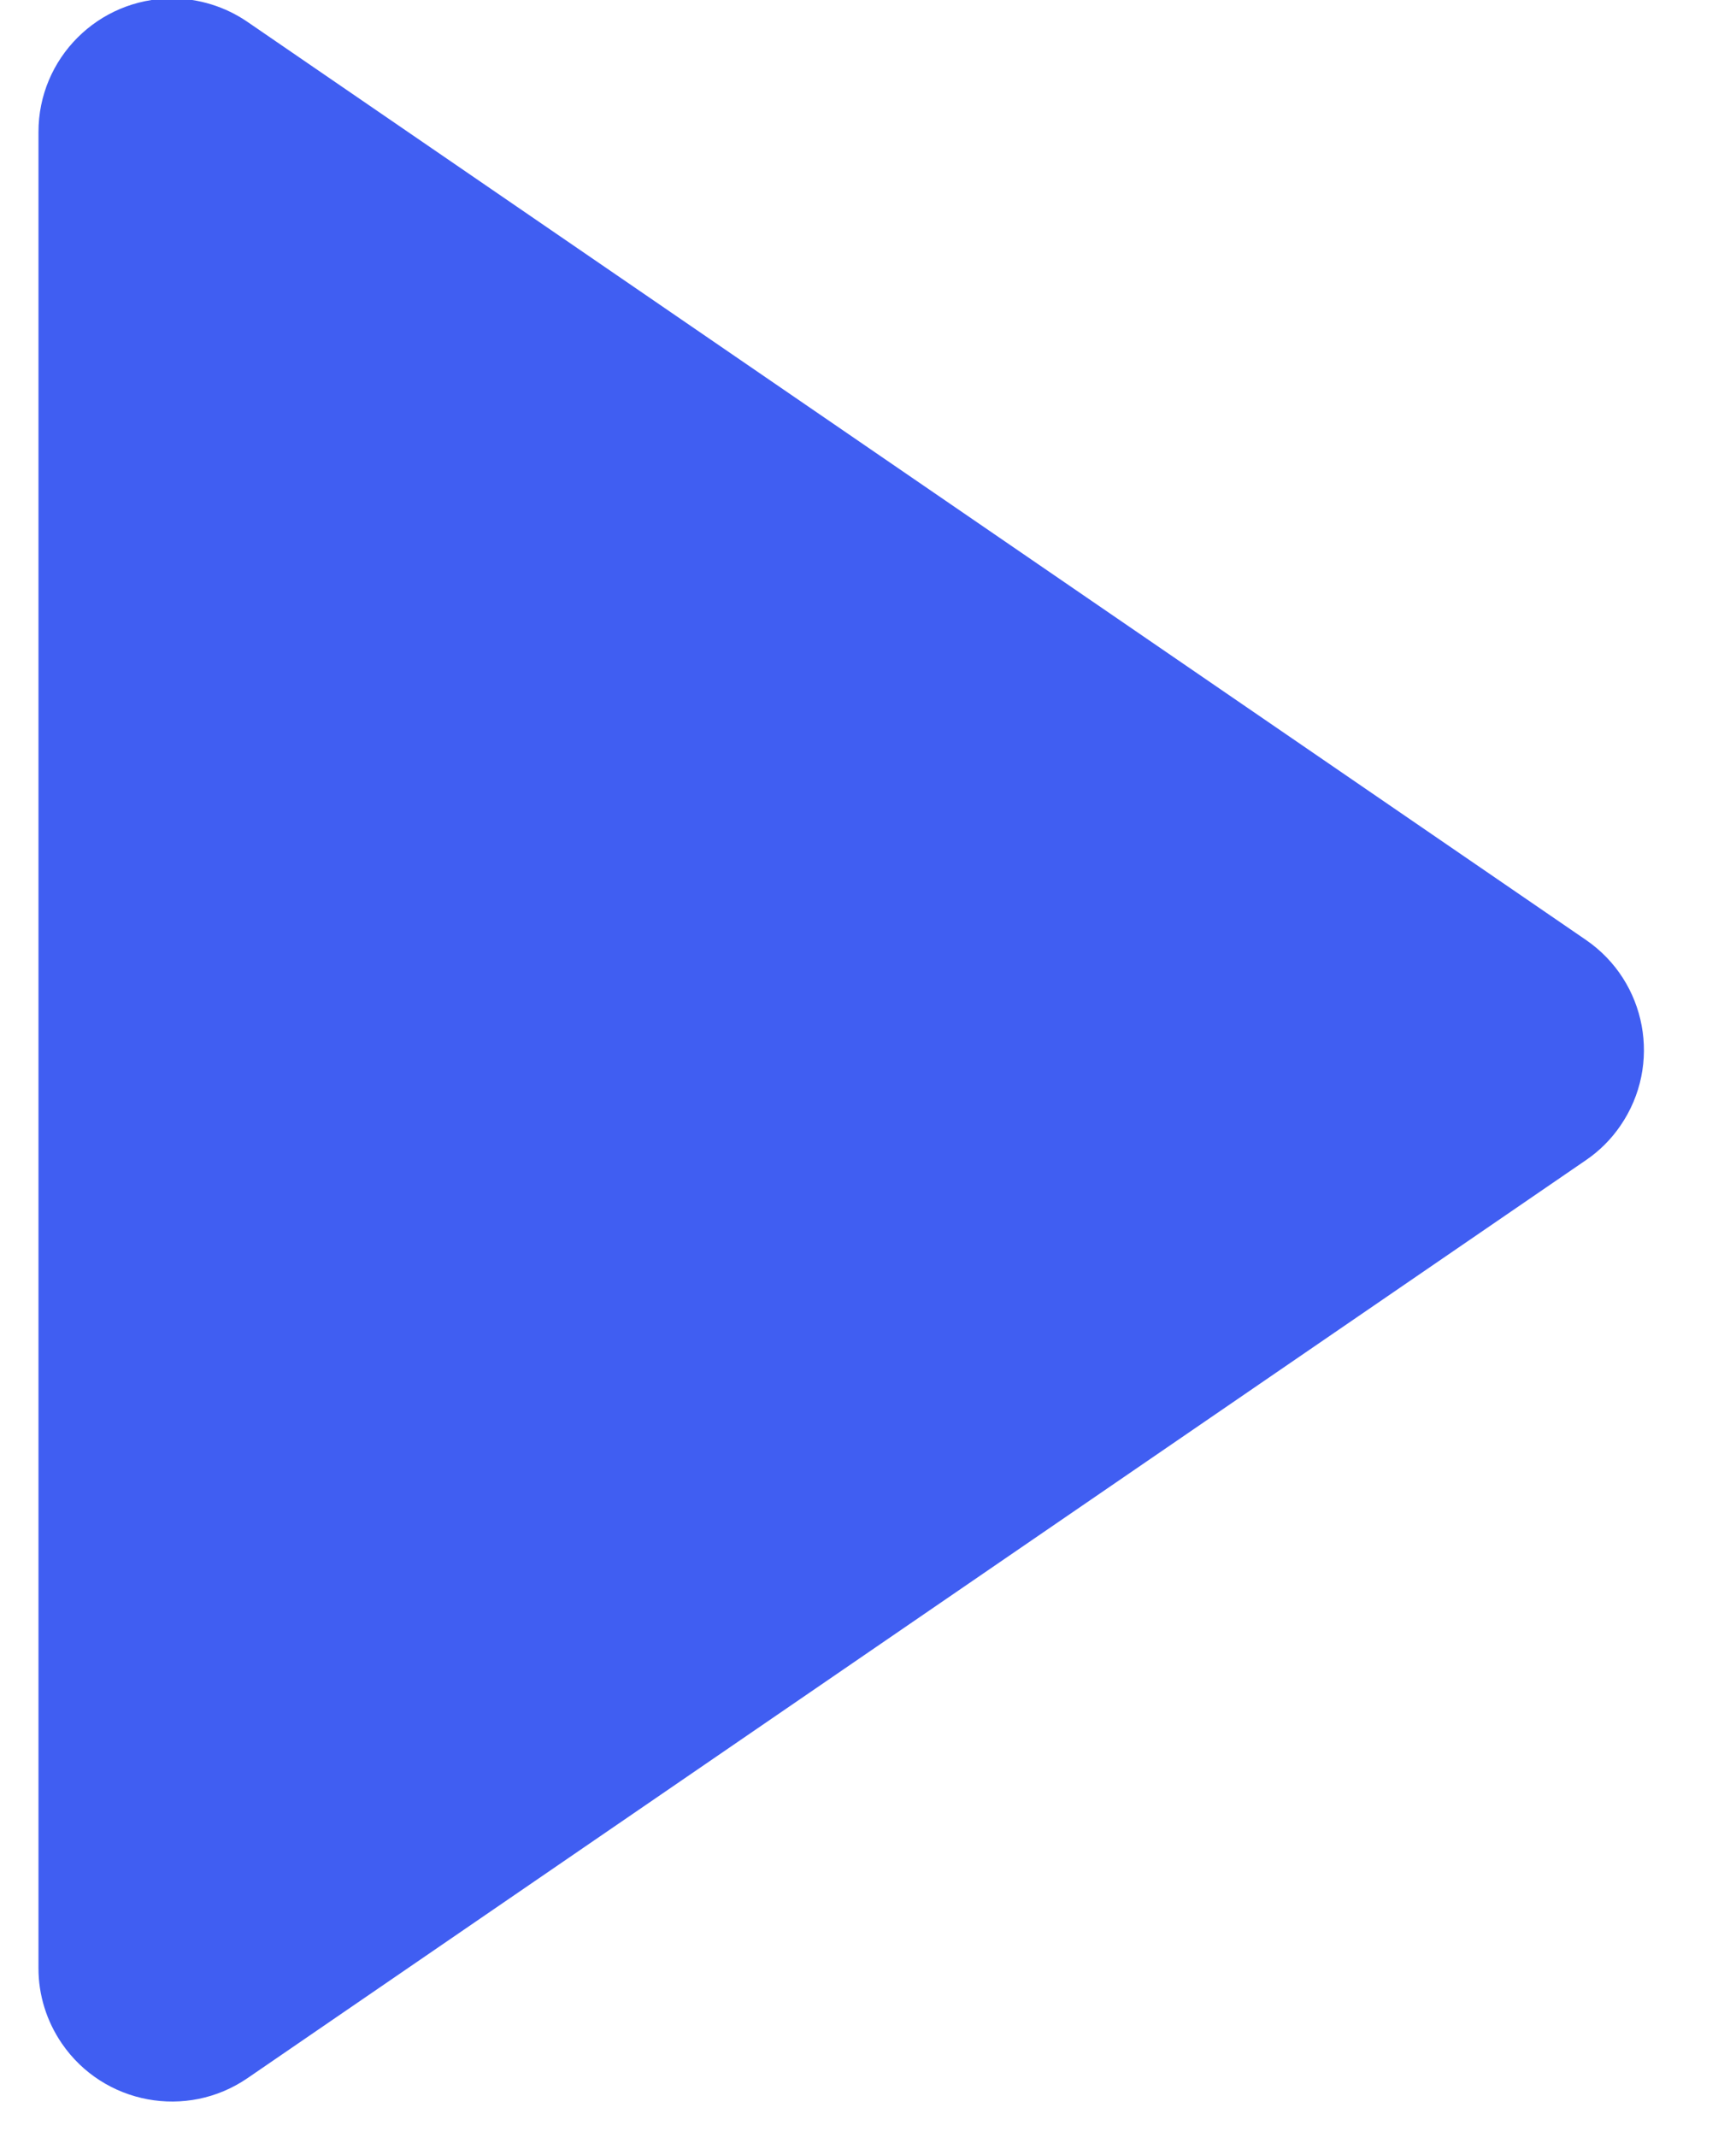 <?xml version="1.0" encoding="UTF-8"?>
<svg width="13px" height="16px" viewBox="0 0 13 16" version="1.1" xmlns="http://www.w3.org/2000/svg" xmlns:xlink="http://www.w3.org/1999/xlink">
    <!-- Generator: Sketch 50.2 (55047) - http://www.bohemiancoding.com/sketch -->
    <title>Rectangle 6</title>
    <desc>Created with Sketch.</desc>
    <defs></defs>
    <g id="Design" stroke="none" stroke-width="1" fill="none" fill-rule="evenodd">
        <g id="orca-facelif-1920-text-alternative" transform="translate(-1464, -368)" fill="#405EF2">
            <g id="Group-5" transform="translate(1440, 326)">
                <path d="M31.592,43.705 L33.819,55.653 C33.92,56.196 33.562,56.718 33.019,56.819 C32.898,56.842 32.774,56.842 32.653,56.819 L20.706,54.592 C20.163,54.491 19.805,53.968 19.906,53.426 C19.943,53.227 20.039,53.044 20.182,52.902 L29.902,43.182 C30.292,42.791 30.925,42.791 31.316,43.181 C31.459,43.324 31.555,43.507 31.592,43.705 Z" id="Rectangle-6" transform="translate(26.862, 49.862) rotate(-45) translate(-26.862, -49.862) "></path>
            </g>
        </g>
    </g>
</svg>